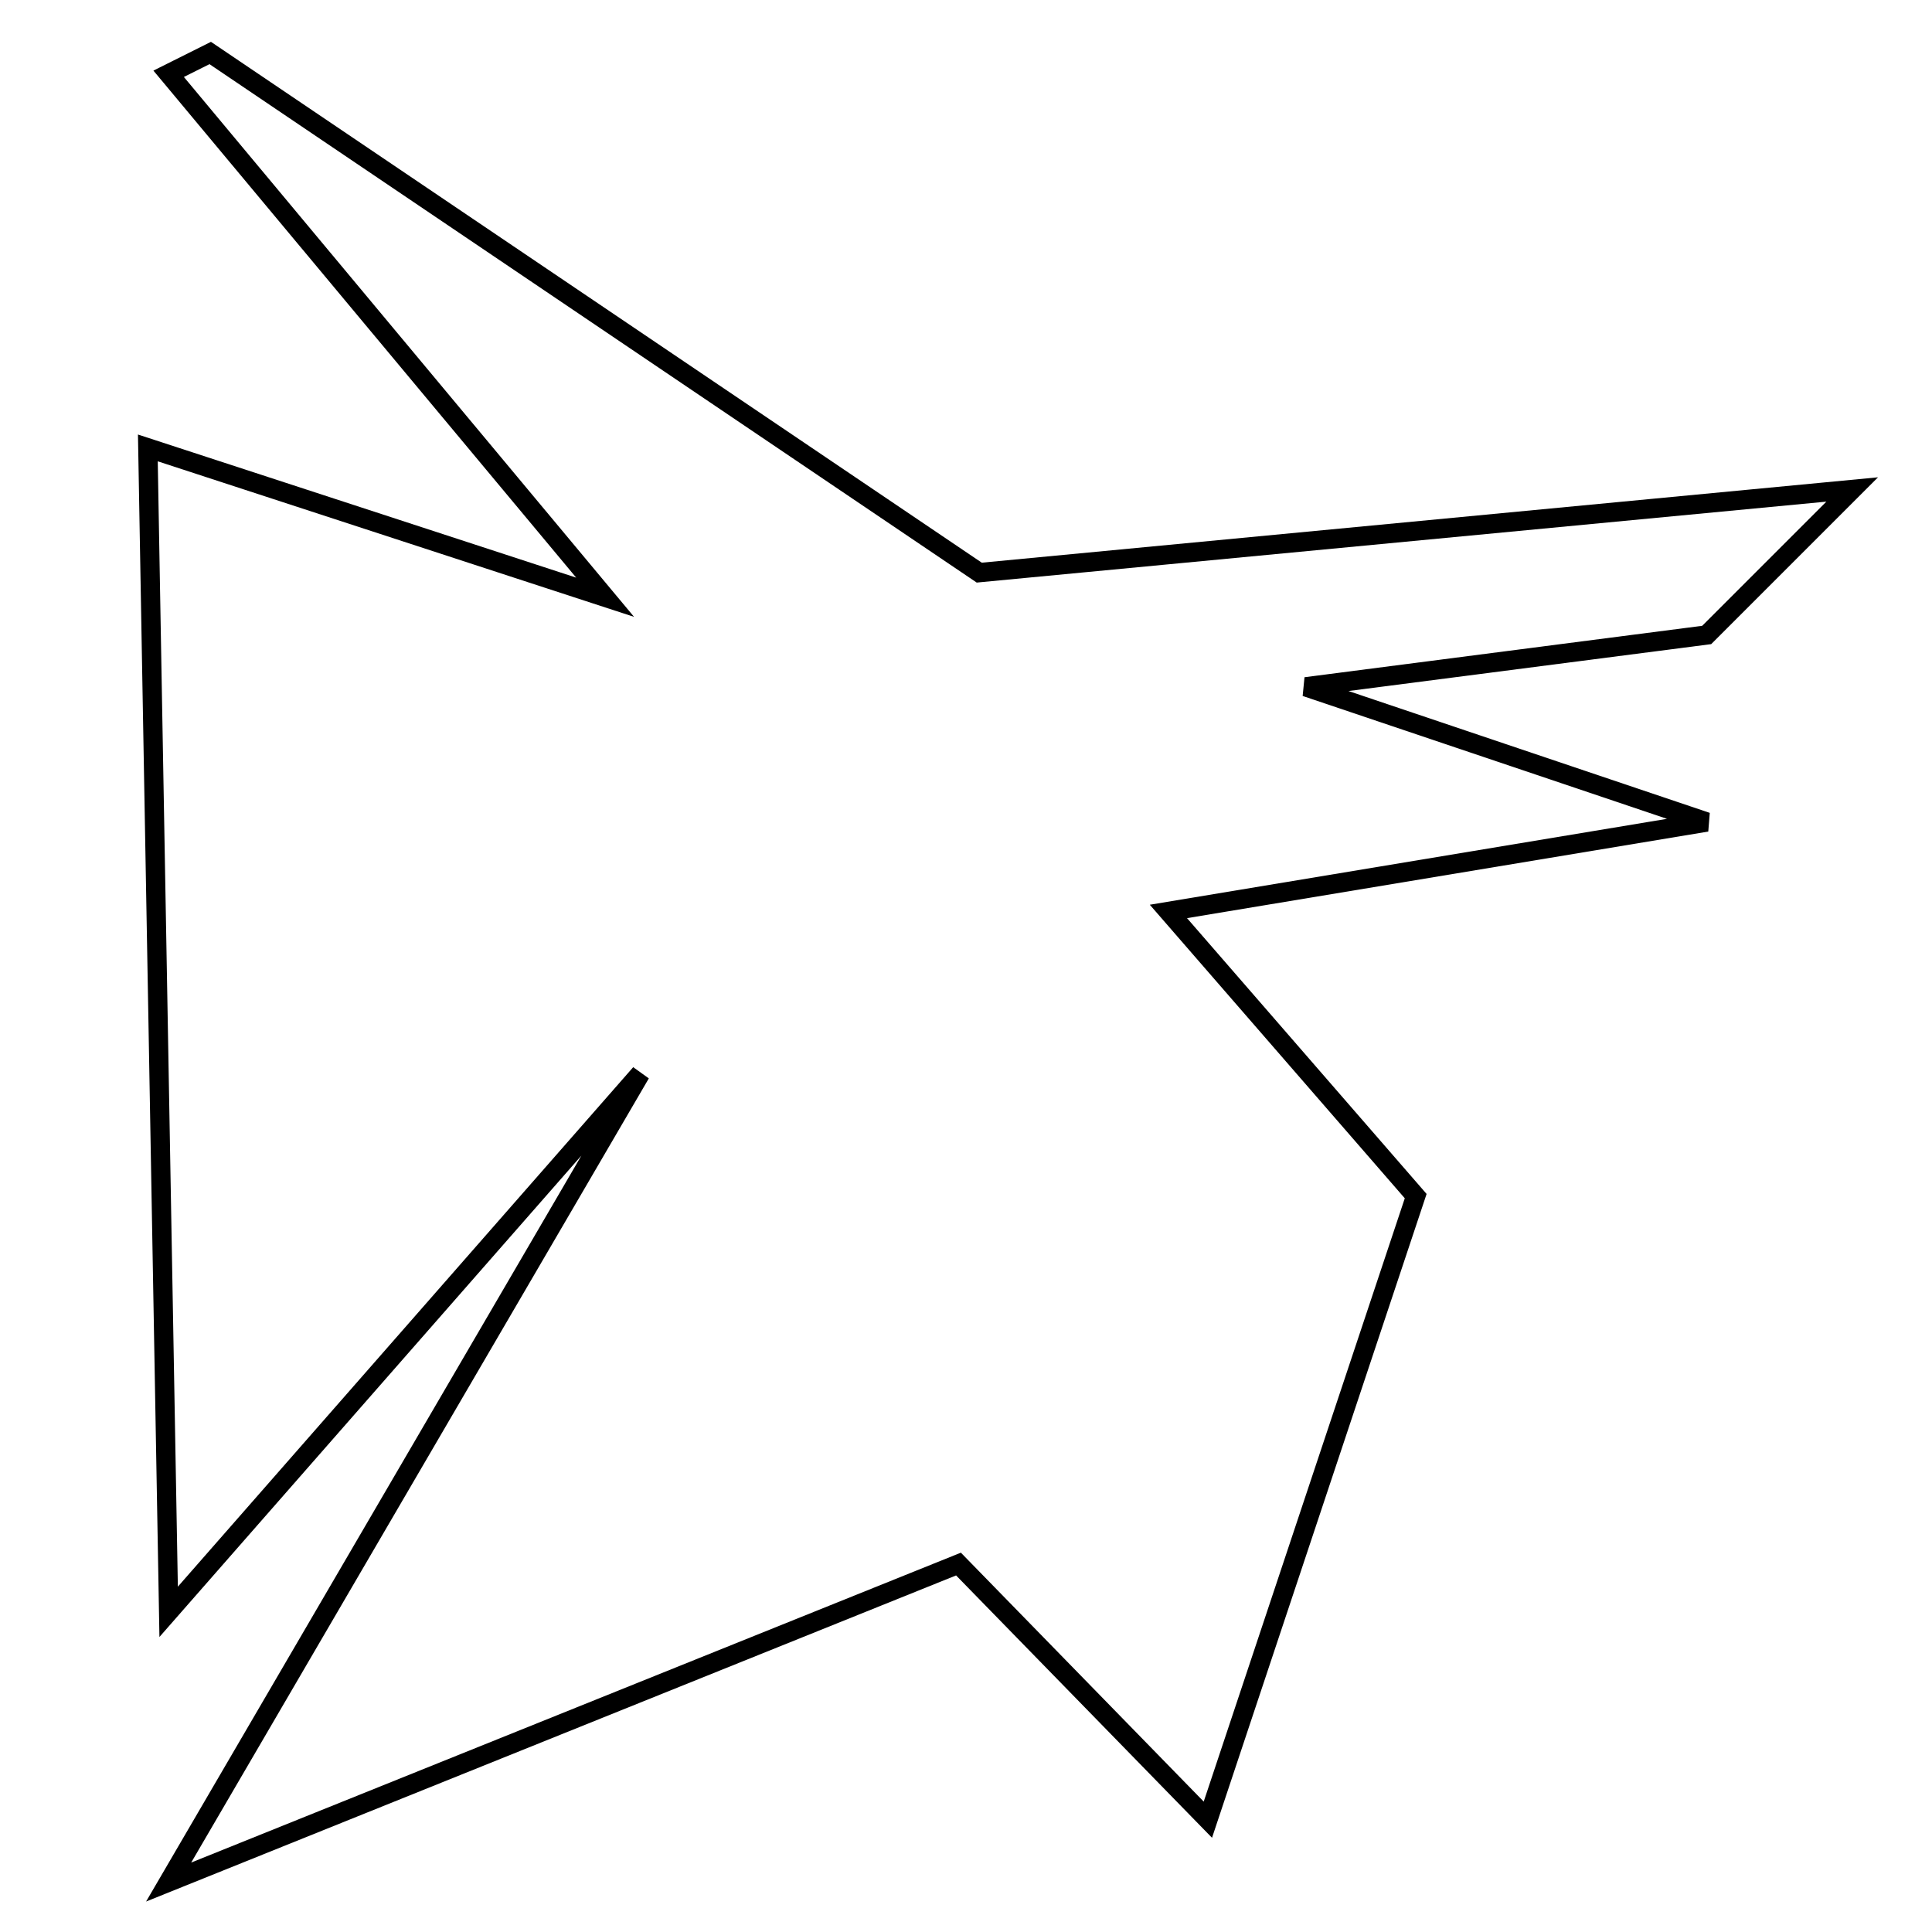 <?xml version="1.0" encoding="utf-8"?>
<!-- Generator: Adobe Illustrator 15.0.0, SVG Export Plug-In . SVG Version: 6.00 Build 0)  -->
<!DOCTYPE svg PUBLIC "-//W3C//DTD SVG 1.1//EN" "http://www.w3.org/Graphics/SVG/1.1/DTD/svg11.dtd">
<svg version="1.1" id="Layer_1" xmlns="http://www.w3.org/2000/svg" xmlns:xlink="http://www.w3.org/1999/xlink" x="0px" y="0px"
	 width="100px" height="100px" viewBox="0 0 100 100" enable-background="new 0 0 100 100" xml:space="preserve">
<polygon fill="none" stroke="#000000" points="7.653,23.184 31.321,30.913 8.729,3.819 10.881,2.743 50.686,29.639 95.869,25.335 
	88.338,32.866 67.585,35.549 88.338,42.548 60.477,47.176 73.276,61.911 62.519,94.187 49.611,80.955 8.729,97.414 33.151,55.566 
	8.729,83.428 "/>
</svg>

